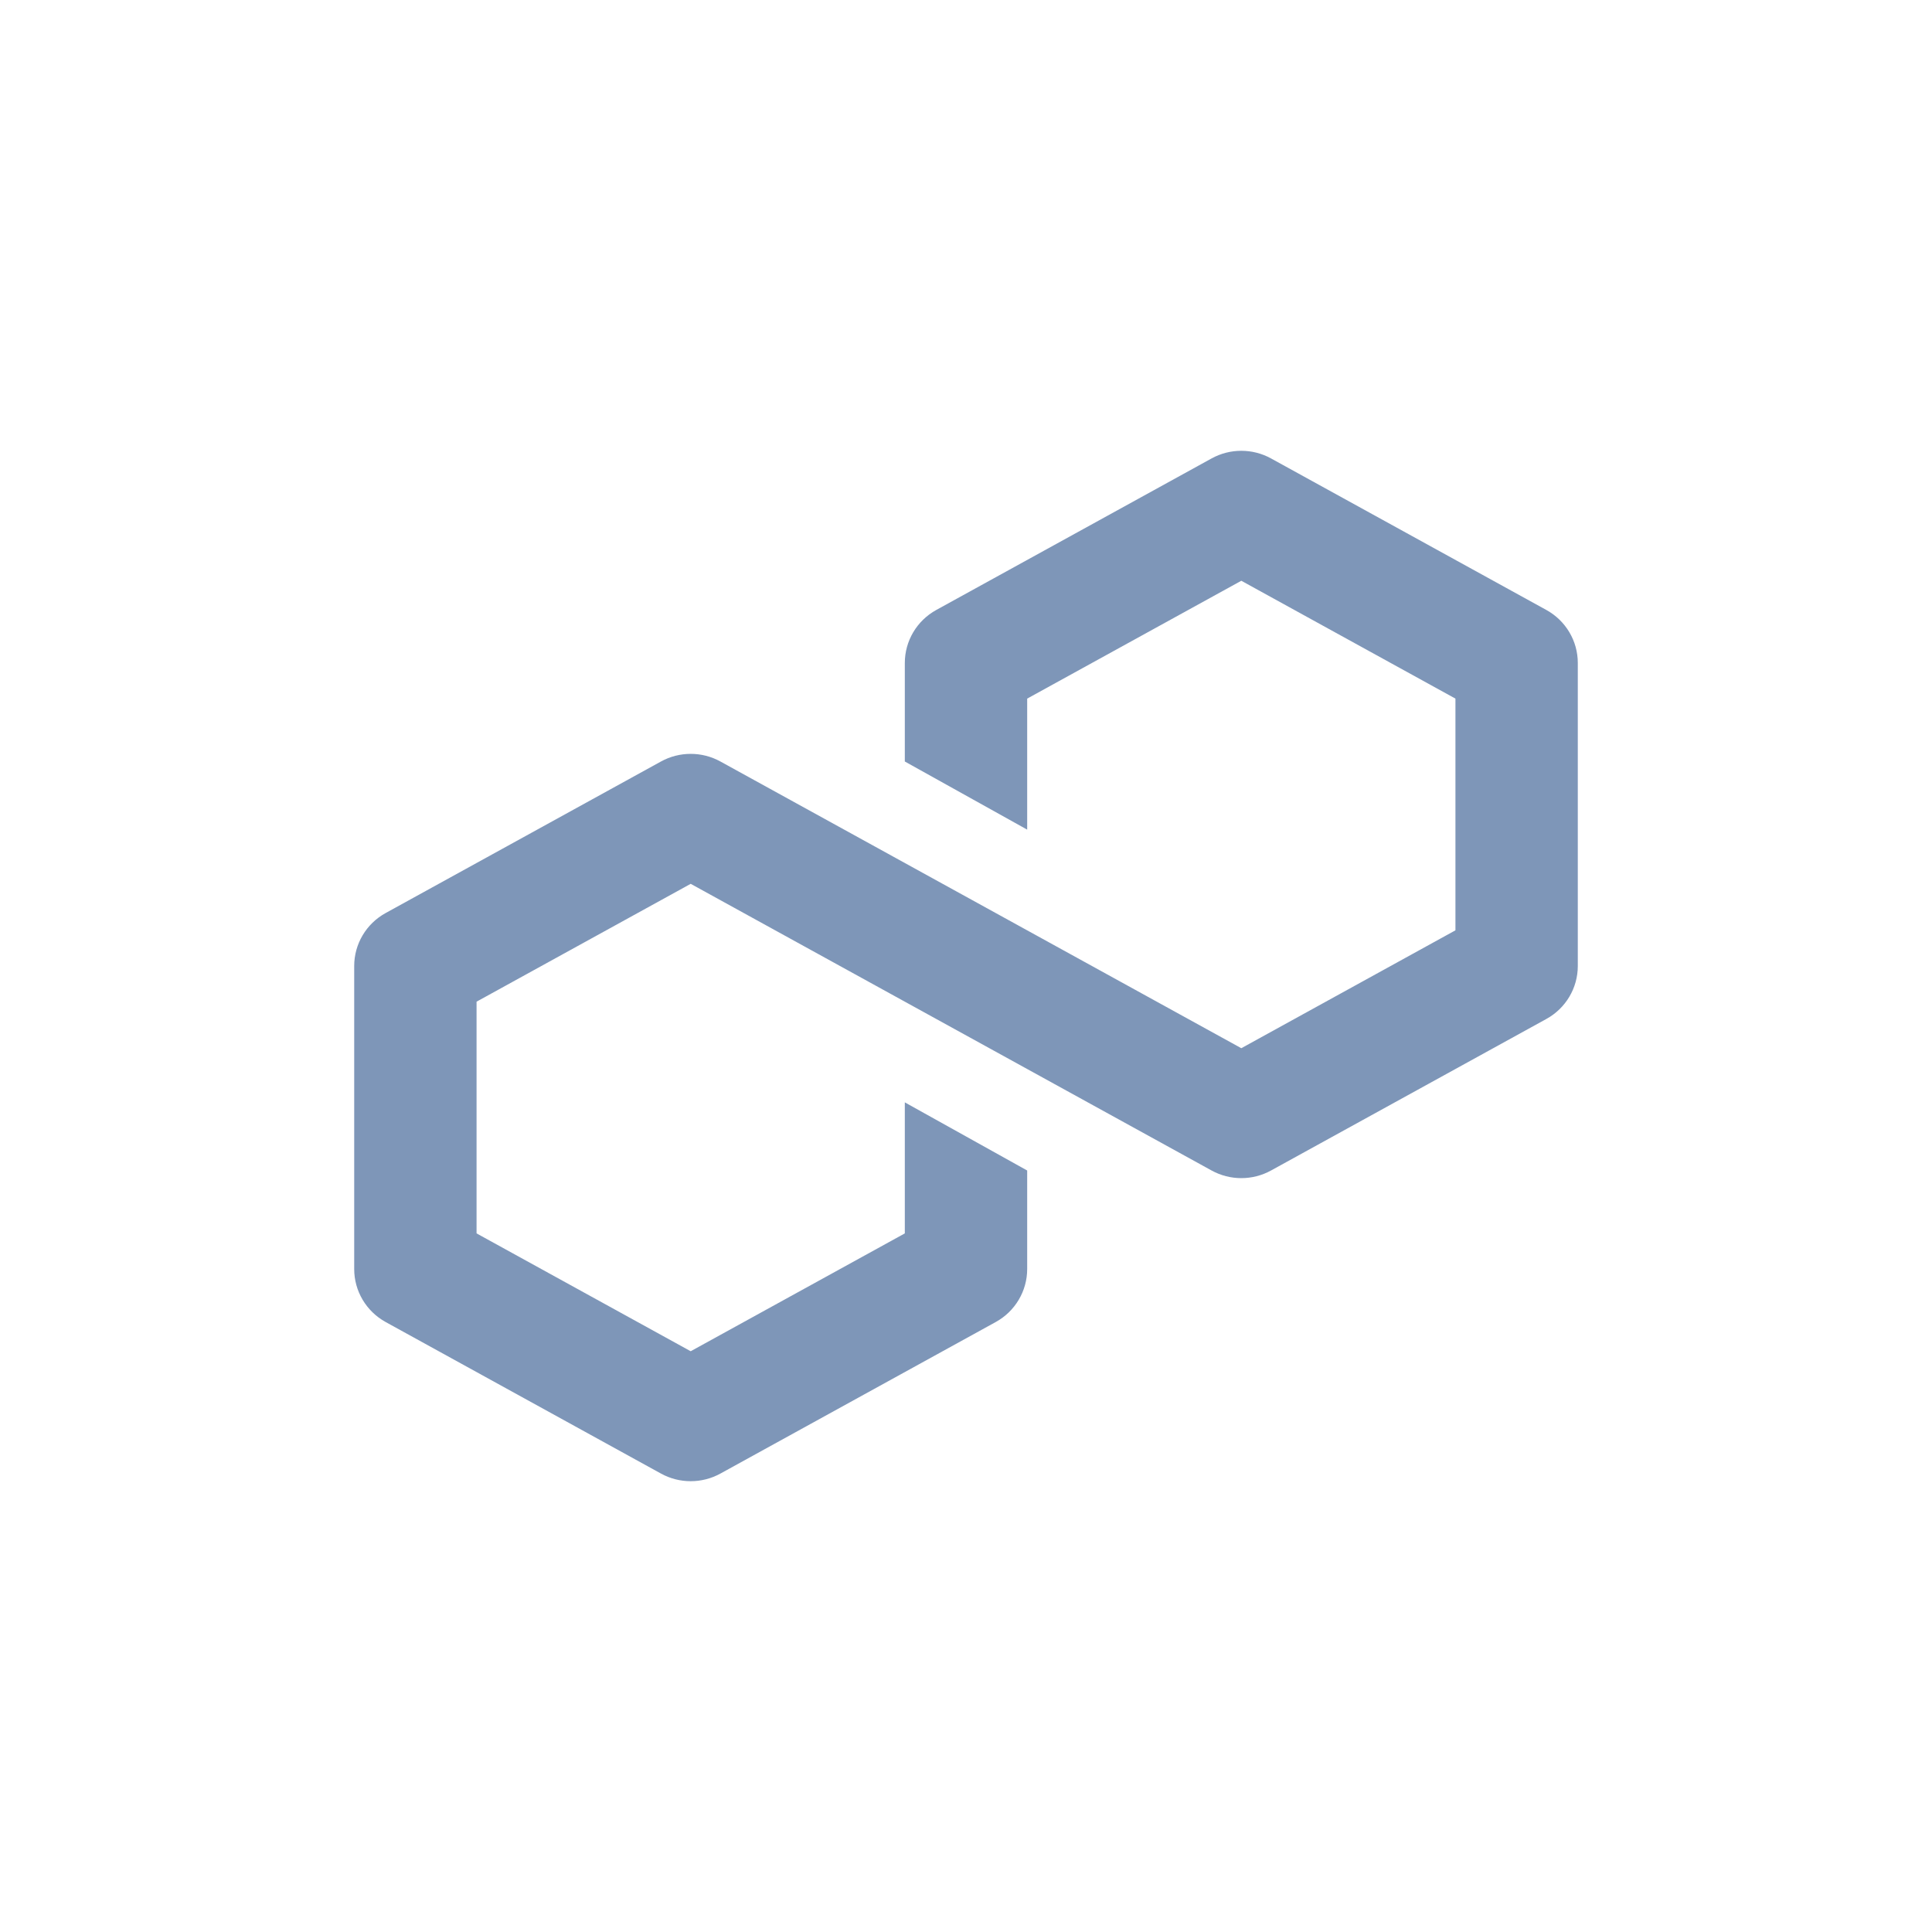 <svg width="60" height="60" viewBox="0 0 60 60" fill="none" xmlns="http://www.w3.org/2000/svg">
<path fill-rule="evenodd" clip-rule="evenodd" d="M39.473 14.237C38.899 13.921 38.201 13.921 37.627 14.237L29.077 18.943C28.474 19.275 28.1 19.905 28.1 20.588V23.649L31.9 25.765V21.696L38.55 18.036L45.2 21.696V28.892L38.55 32.553L22.373 23.649C21.799 23.333 21.101 23.333 20.527 23.649L11.977 28.355C11.374 28.686 11 29.316 11 30V39.412C11 40.095 11.374 40.725 11.977 41.057L20.527 45.763C21.101 46.079 21.799 46.079 22.373 45.763L30.923 41.057C31.526 40.725 31.9 40.095 31.9 39.412V36.351L28.1 34.235V38.304L21.45 41.964L14.8 38.304V31.108L21.45 27.448L37.627 36.351C38.201 36.667 38.899 36.667 39.473 36.351L48.023 31.645C48.626 31.314 49 30.684 49 30V20.588C49 19.905 48.626 19.275 48.023 18.943L39.473 14.237Z" fill="#7E96B8"/>
</svg>

